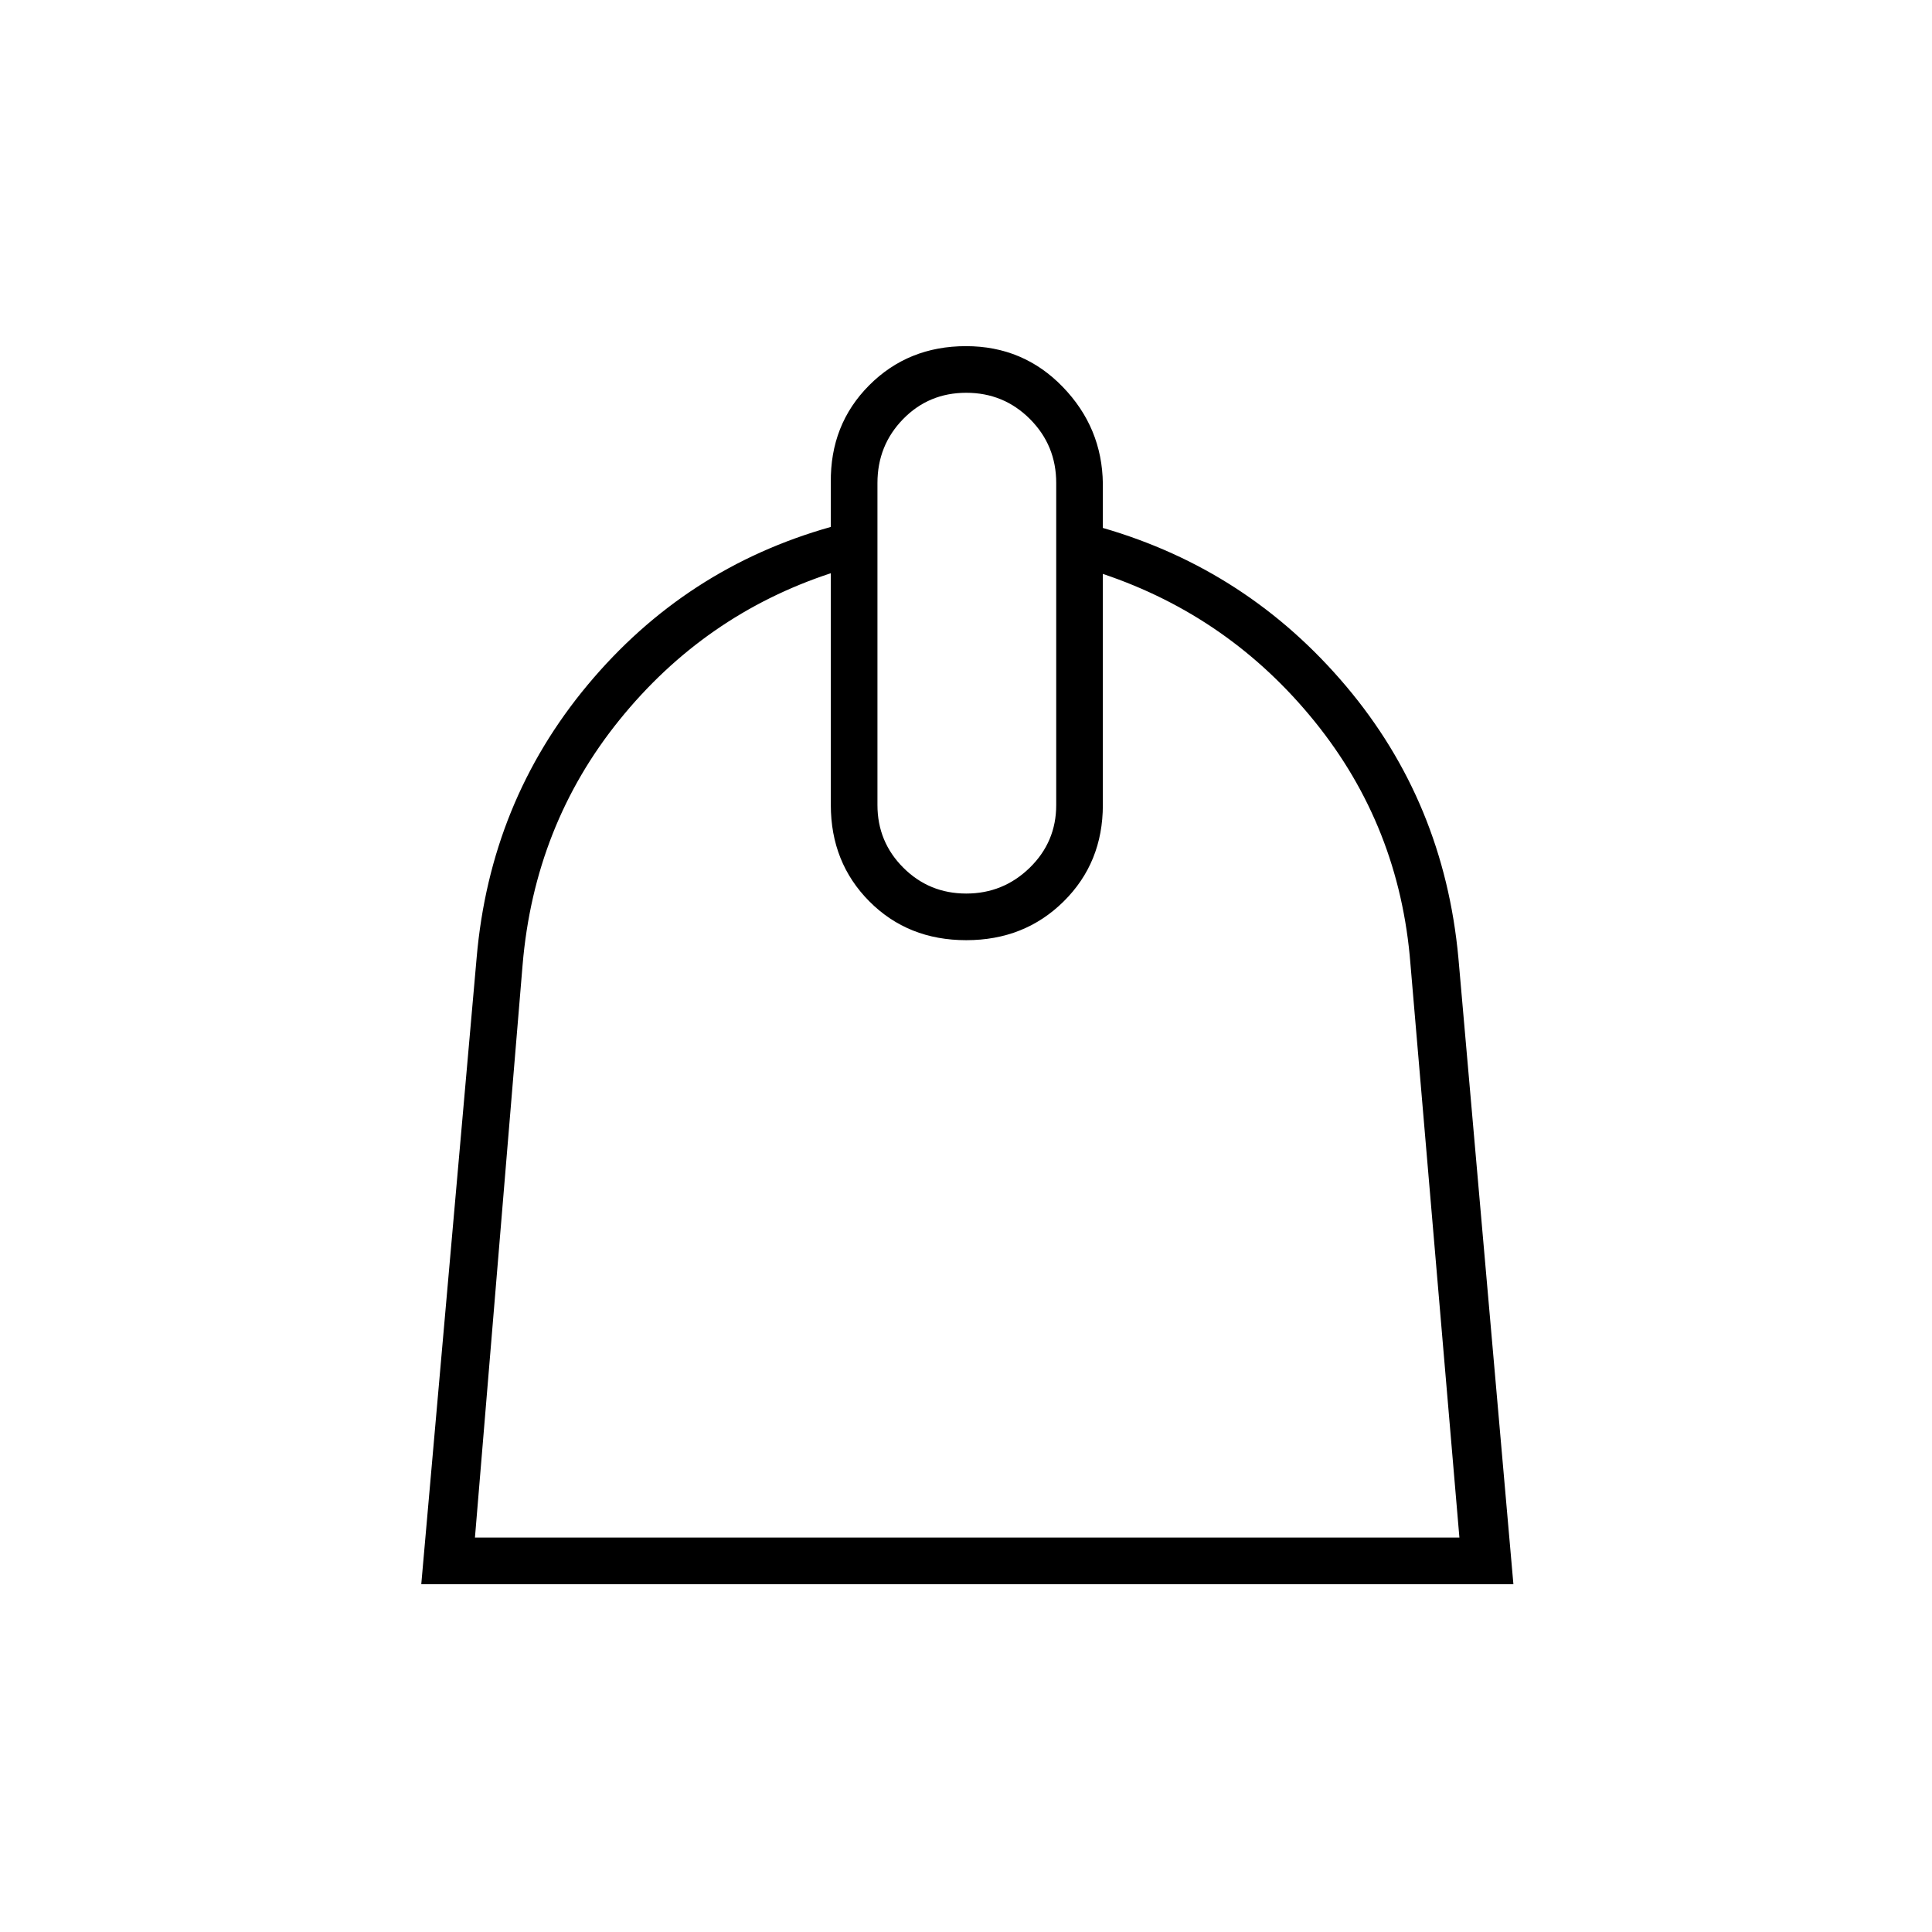 <svg xmlns="http://www.w3.org/2000/svg" height="40" viewBox="0 -960 960 960" width="40"><path d="M412.83-675.17Q350-654.5 307.76-602.22q-42.24 52.28-48.09 121.72L236-196h489.17l-24.34-285.17q-5.39-68.21-47.61-120.36Q611-653.67 548-674.83V-560q0 28.65-19.47 47.91-19.46 19.26-48.41 19.26-28.95 0-48.12-19.26-19.17-19.26-19.17-47.91v-115.17ZM480.12-516q18.38 0 31.55-12.83 13.16-12.84 13.16-31.17v-160q0-18.69-13.03-31.76-13.04-13.07-31.67-13.07-18.63 0-31.38 13.07T436-720v160q0 18.33 12.87 31.17Q461.73-516 480.12-516ZM480-788q28.5 0 48.08 20.25 19.59 20.25 19.92 48.08v22q72 20.8 120.75 78.49Q717.5-561.5 724.67-484L752-172.83H209.33L236.83-484q6.67-77.5 55.17-135.67 48.5-58.16 120.83-78.5v-22q-.38-28.85 19.02-48.34Q451.24-788 480-788Z"/></svg>